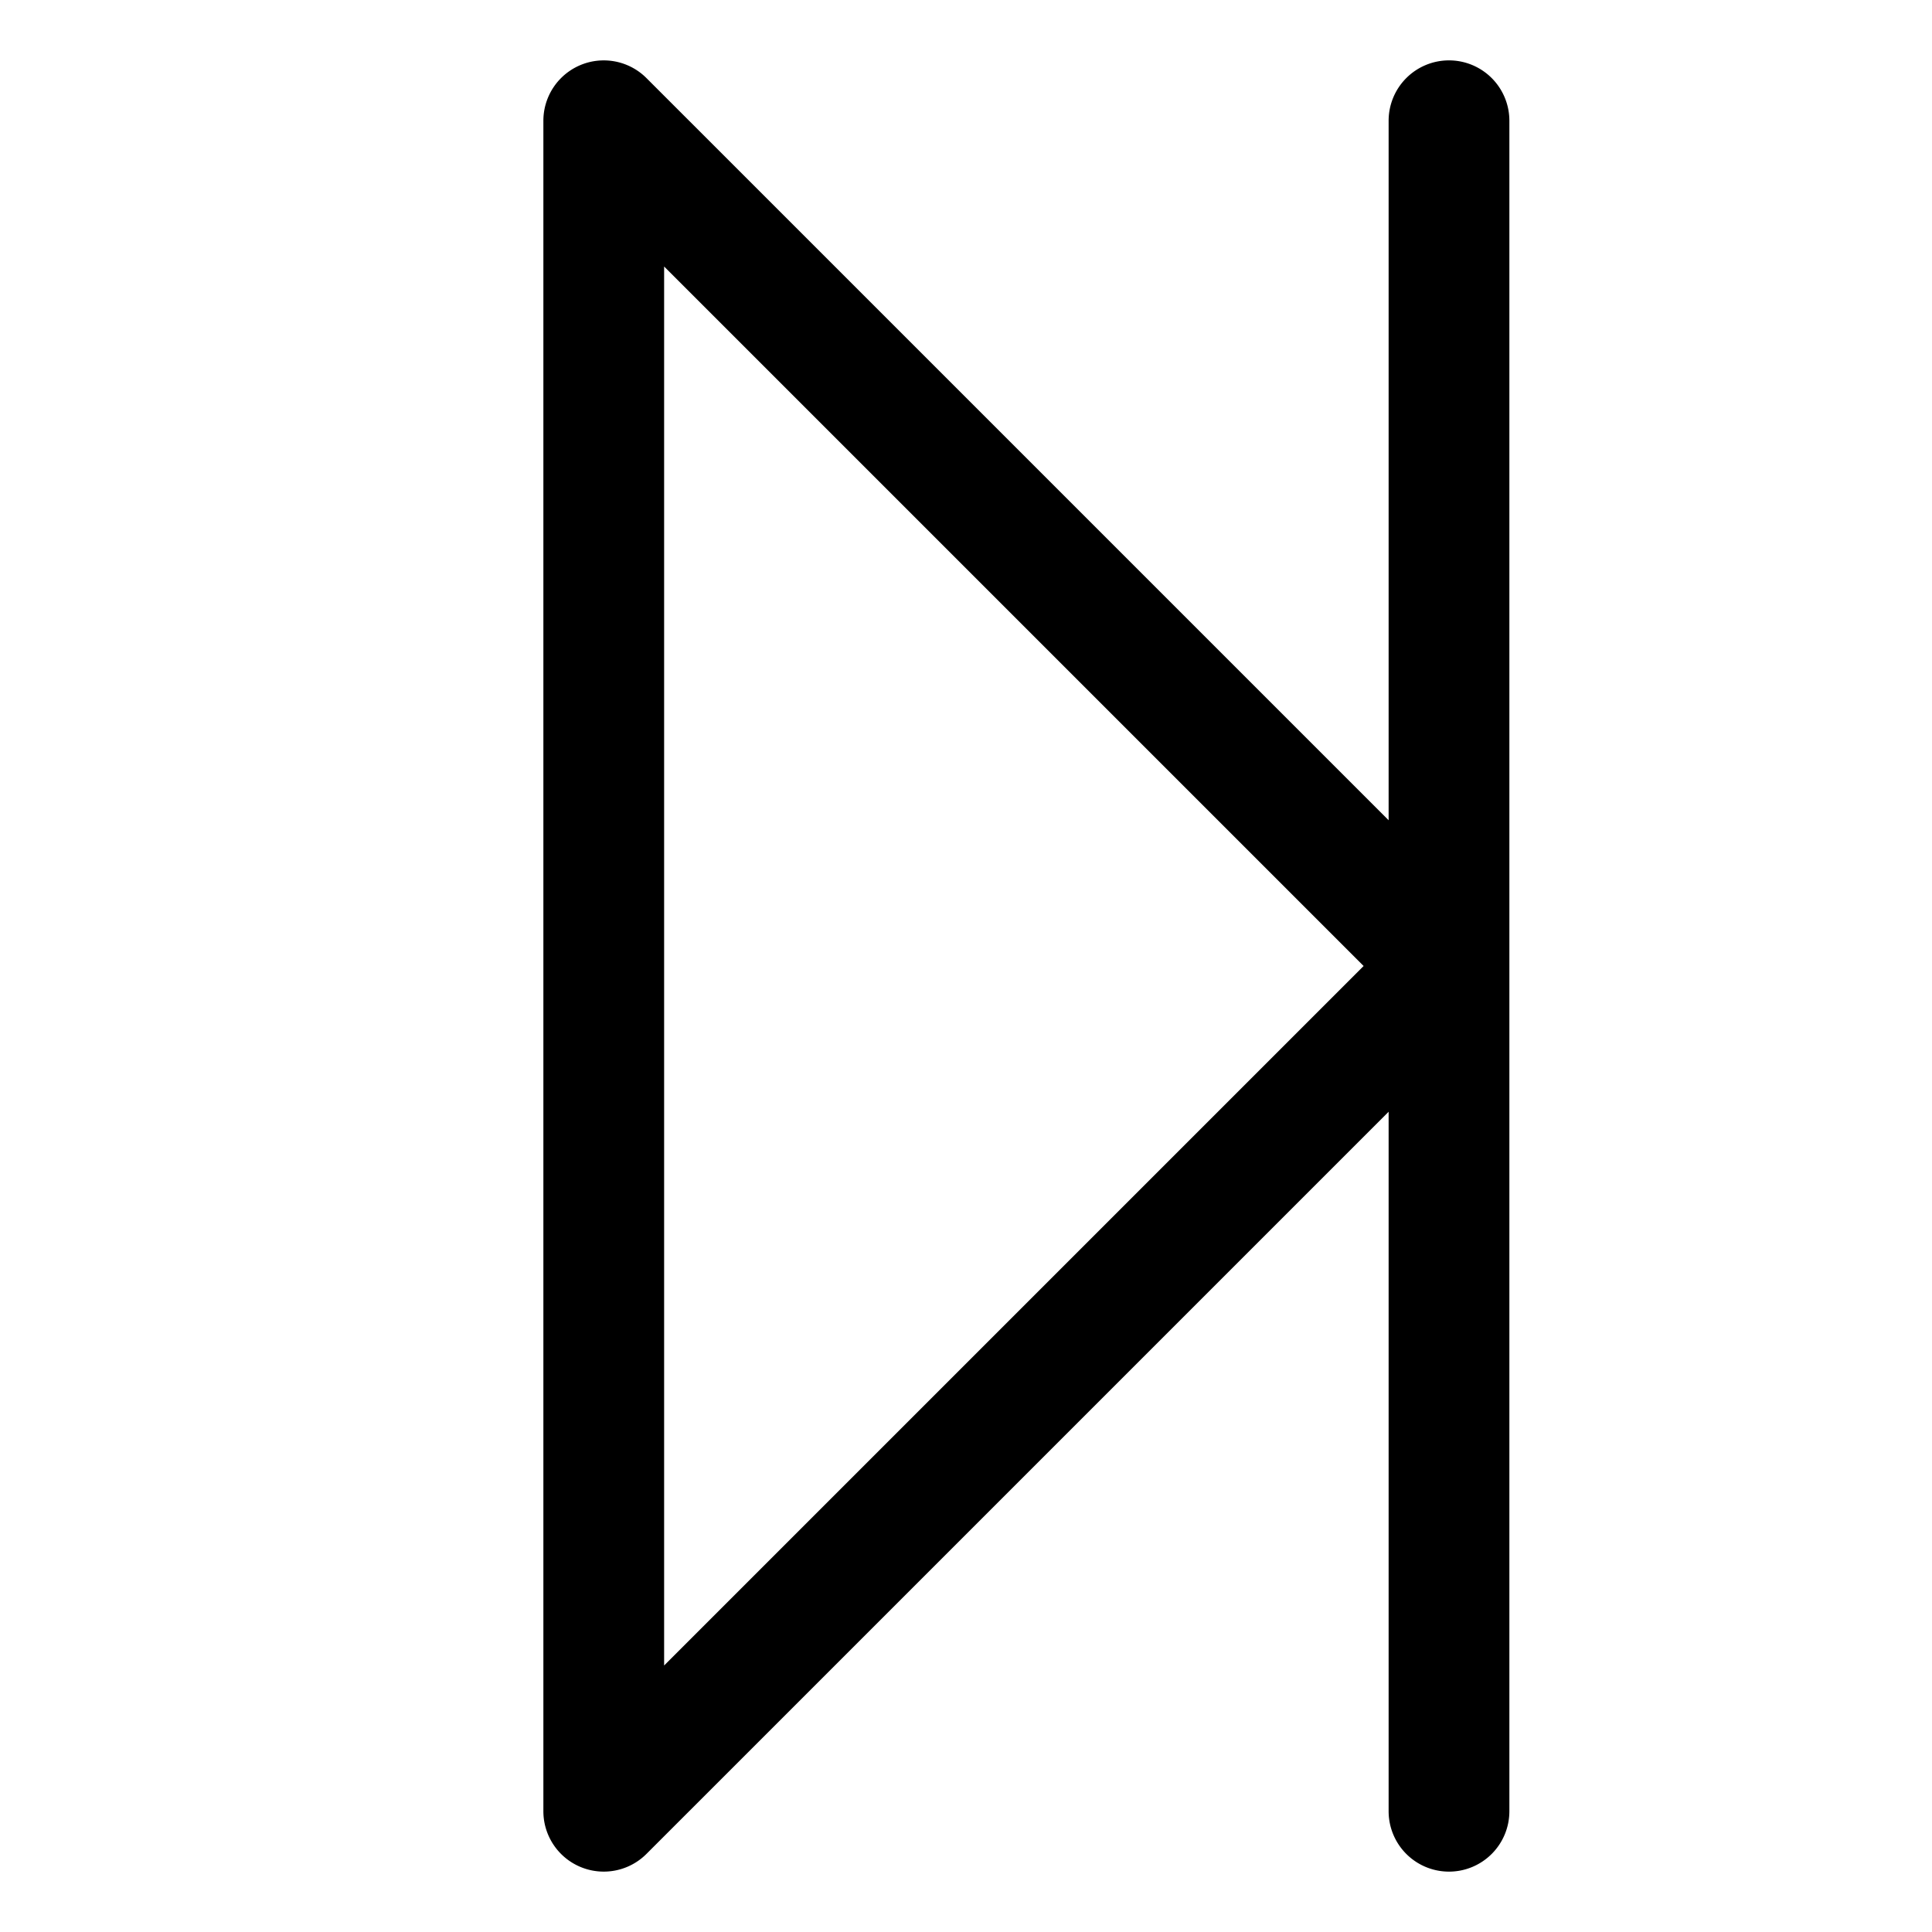 <svg xmlns="http://www.w3.org/2000/svg" width="32" height="32" viewBox="0 0 32 32"><path d="M24 1a1 1 0 0 0-1 1v11.586L10.707 1.293A1 1 0 0 0 9 2v28a1 1 0 0 0 1.707.707L23 18.414V30a1 1 0 0 0 1 1 1 1 0 0 0 1-1V2a1 1 0 0 0-1-1zM11 4.414 22.586 16 11 27.586z"/></svg>